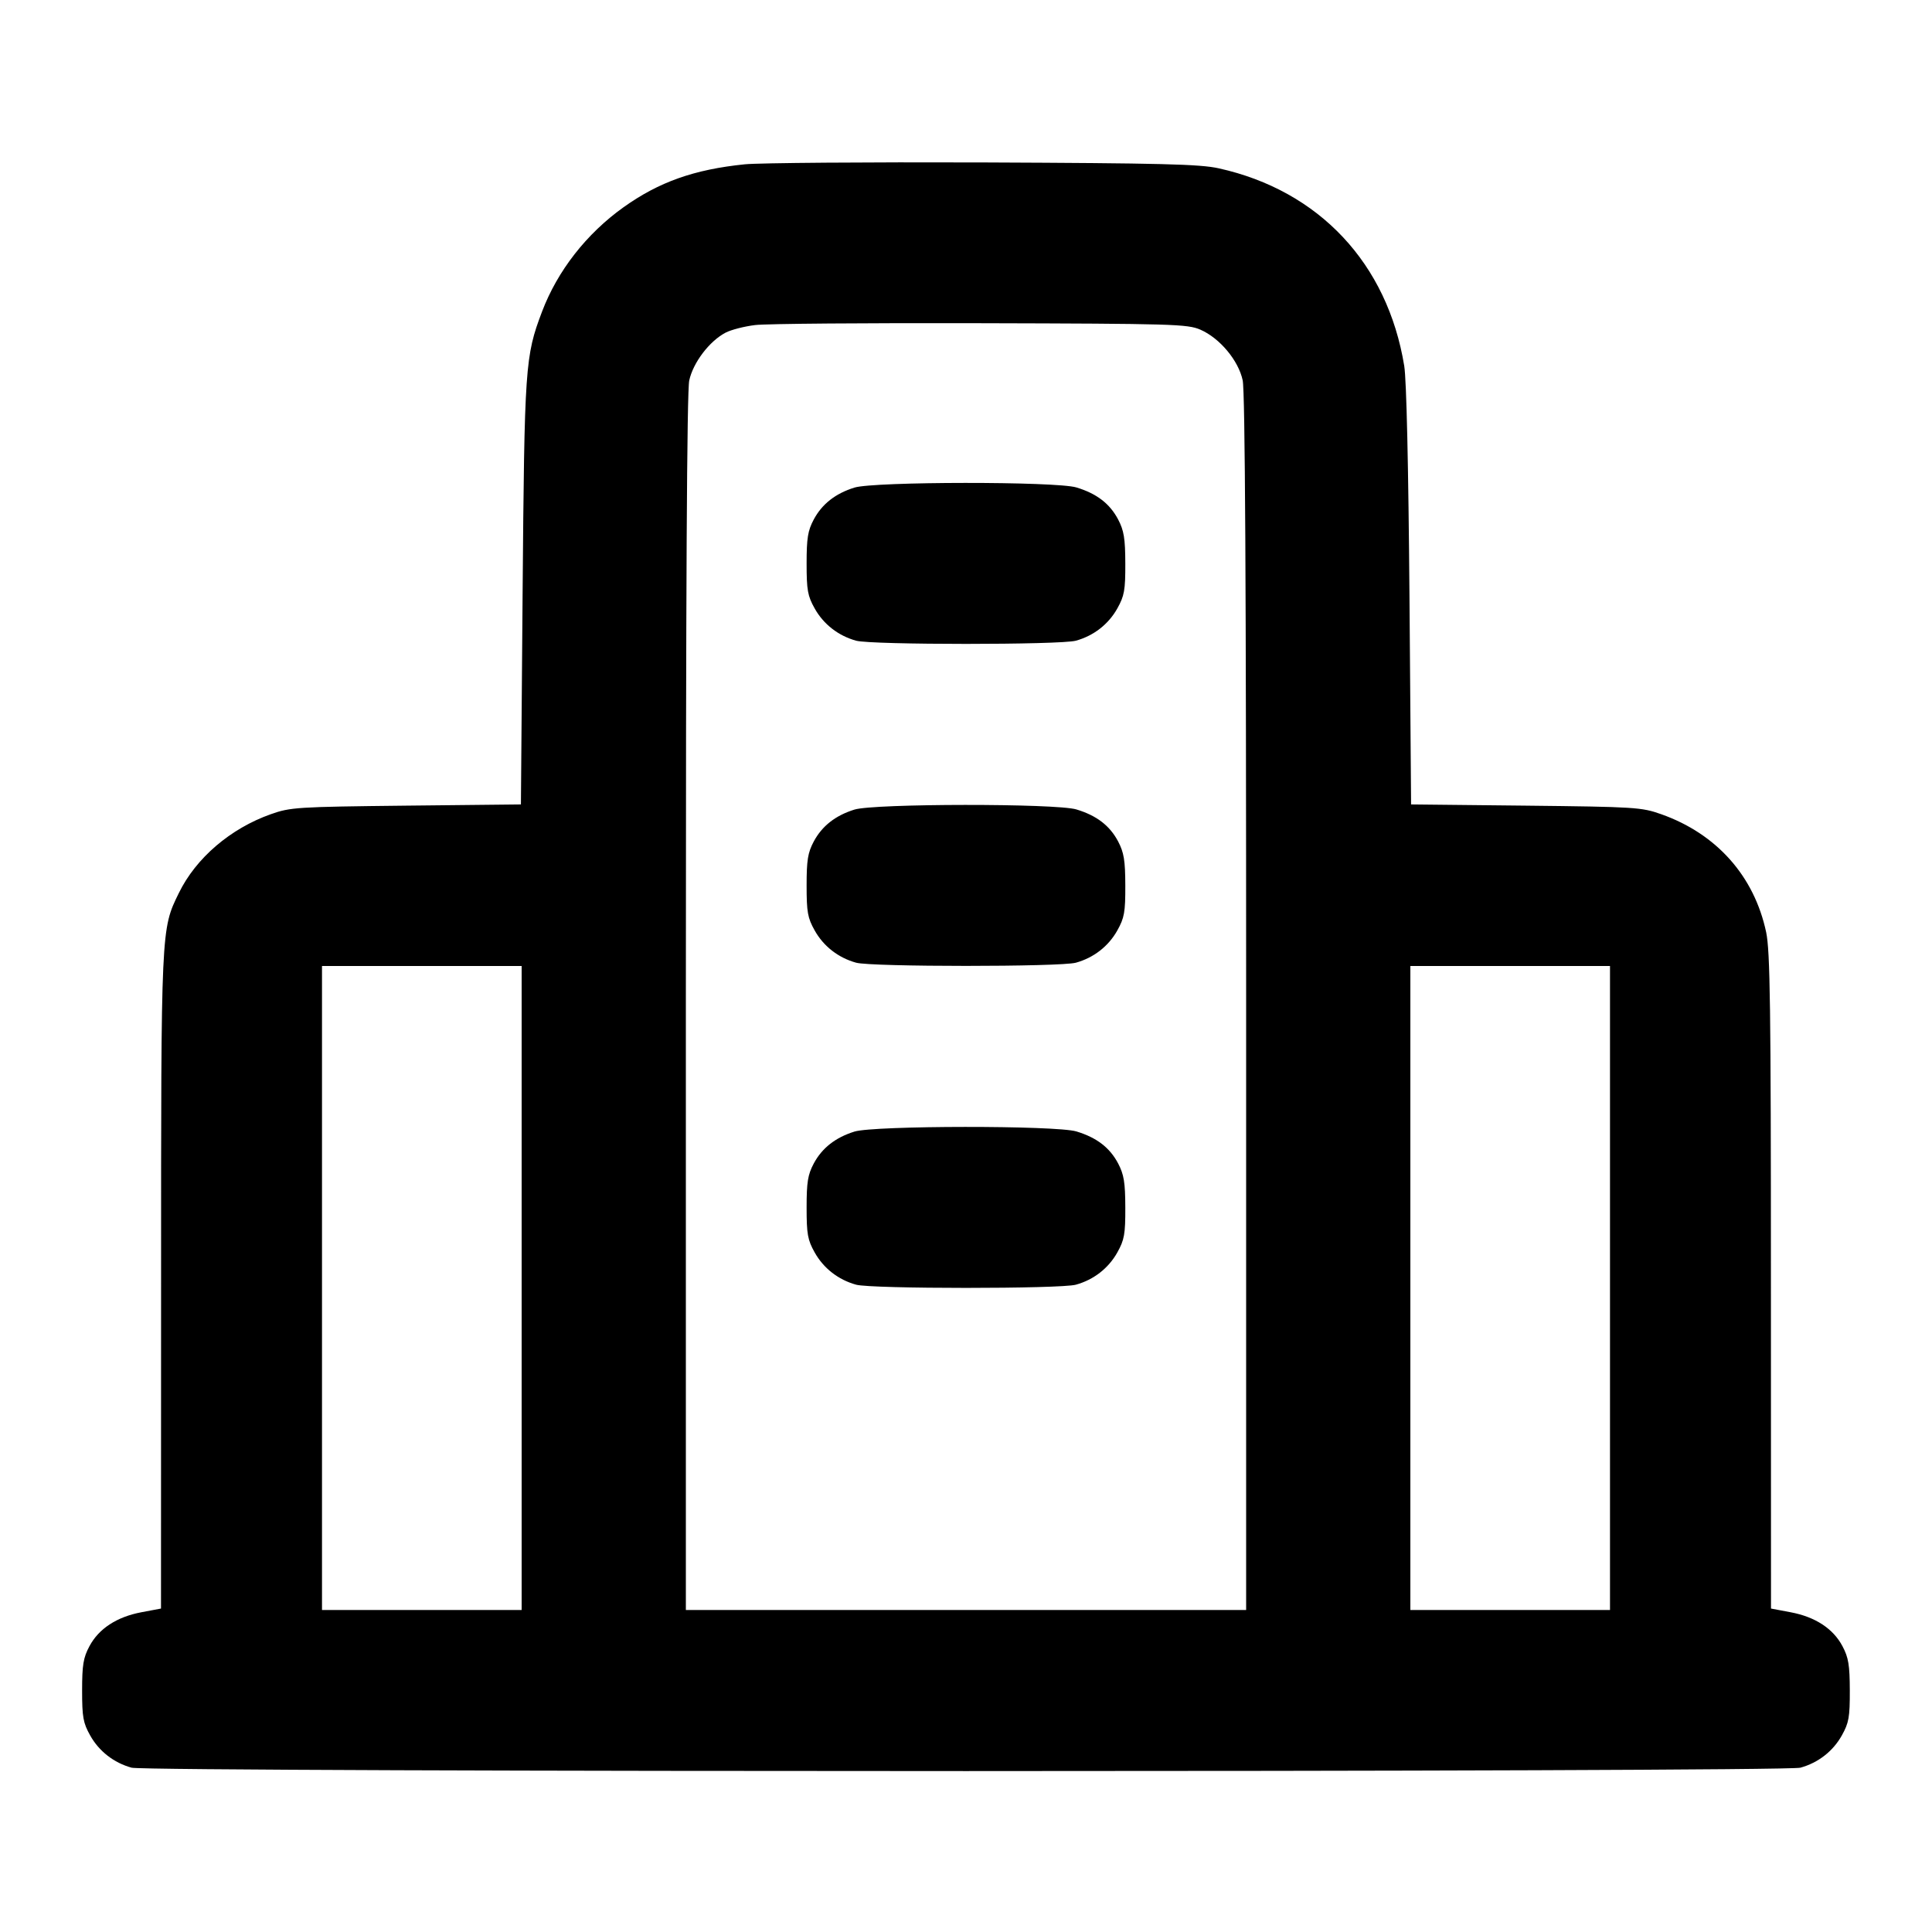 <svg width="24" height="24" viewBox="0 0 24 24" fill="none" xmlns="http://www.w3.org/2000/svg"><path d="M9.252 2.041 C 8.624 2.105,8.186 2.260,7.745 2.575 C 7.285 2.904,6.926 3.363,6.733 3.872 C 6.523 4.427,6.515 4.542,6.492 7.367 L 6.471 9.993 5.045 10.008 C 3.687 10.023,3.608 10.028,3.365 10.114 C 2.862 10.292,2.434 10.659,2.222 11.093 C 2.000 11.546,2.001 11.514,2.001 15.921 L 2.000 19.982 1.756 20.028 C 1.450 20.086,1.227 20.232,1.111 20.450 C 1.035 20.592,1.020 20.682,1.020 21.000 C 1.020 21.331,1.033 21.403,1.120 21.558 C 1.230 21.755,1.414 21.898,1.635 21.959 C 1.835 22.015,22.165 22.015,22.365 21.959 C 22.586 21.898,22.770 21.755,22.880 21.558 C 22.967 21.402,22.980 21.332,22.979 21.000 C 22.978 20.685,22.963 20.591,22.888 20.450 C 22.773 20.232,22.551 20.086,22.244 20.028 L 22.000 19.982 21.999 15.921 C 21.999 12.493,21.989 11.817,21.940 11.581 C 21.792 10.884,21.325 10.358,20.635 10.114 C 20.392 10.028,20.313 10.023,18.954 10.008 L 17.529 9.993 17.509 7.407 C 17.496 5.792,17.472 4.717,17.444 4.546 C 17.236 3.272,16.386 2.367,15.140 2.091 C 14.906 2.039,14.429 2.027,12.220 2.018 C 10.768 2.013,9.432 2.023,9.252 2.041 M14.911 4.095 C 15.152 4.200,15.384 4.477,15.437 4.724 C 15.467 4.862,15.480 7.260,15.480 12.462 L 15.480 20.000 12.000 20.000 L 8.520 20.000 8.520 12.462 C 8.520 7.307,8.533 4.861,8.562 4.726 C 8.610 4.504,8.813 4.237,9.014 4.132 C 9.083 4.096,9.248 4.054,9.380 4.038 C 9.512 4.021,10.772 4.011,12.180 4.015 C 14.575 4.021,14.751 4.026,14.911 4.095 M10.614 6.057 C 10.377 6.131,10.212 6.261,10.109 6.453 C 10.035 6.592,10.020 6.684,10.020 7.000 C 10.020 7.331,10.033 7.403,10.120 7.558 C 10.230 7.755,10.414 7.898,10.635 7.959 C 10.826 8.012,13.174 8.012,13.365 7.959 C 13.586 7.898,13.770 7.755,13.880 7.558 C 13.967 7.402,13.980 7.332,13.979 7.000 C 13.978 6.687,13.962 6.591,13.890 6.453 C 13.786 6.256,13.623 6.131,13.371 6.055 C 13.117 5.979,10.859 5.981,10.614 6.057 M10.614 10.057 C 10.377 10.131,10.212 10.261,10.109 10.453 C 10.035 10.592,10.020 10.684,10.020 11.000 C 10.020 11.331,10.033 11.403,10.120 11.558 C 10.230 11.755,10.414 11.898,10.635 11.959 C 10.826 12.012,13.174 12.012,13.365 11.959 C 13.586 11.898,13.770 11.755,13.880 11.558 C 13.967 11.402,13.980 11.332,13.979 11.000 C 13.978 10.687,13.962 10.591,13.890 10.453 C 13.786 10.256,13.623 10.131,13.371 10.055 C 13.117 9.979,10.859 9.981,10.614 10.057 M6.480 16.000 L 6.480 20.000 5.240 20.000 L 4.000 20.000 4.000 16.000 L 4.000 12.000 5.240 12.000 L 6.480 12.000 6.480 16.000 M20.000 16.000 L 20.000 20.000 18.760 20.000 L 17.520 20.000 17.520 16.000 L 17.520 12.000 18.760 12.000 L 20.000 12.000 20.000 16.000 M10.614 14.057 C 10.377 14.131,10.212 14.261,10.109 14.453 C 10.035 14.592,10.020 14.684,10.020 15.000 C 10.020 15.331,10.033 15.403,10.120 15.558 C 10.230 15.755,10.414 15.898,10.635 15.959 C 10.826 16.012,13.174 16.012,13.365 15.959 C 13.586 15.898,13.770 15.755,13.880 15.558 C 13.967 15.402,13.980 15.332,13.979 15.000 C 13.978 14.687,13.962 14.591,13.890 14.453 C 13.786 14.256,13.623 14.131,13.371 14.055 C 13.117 13.979,10.859 13.981,10.614 14.057 " stroke="none" fill-rule="evenodd" fill="black"></path></svg>